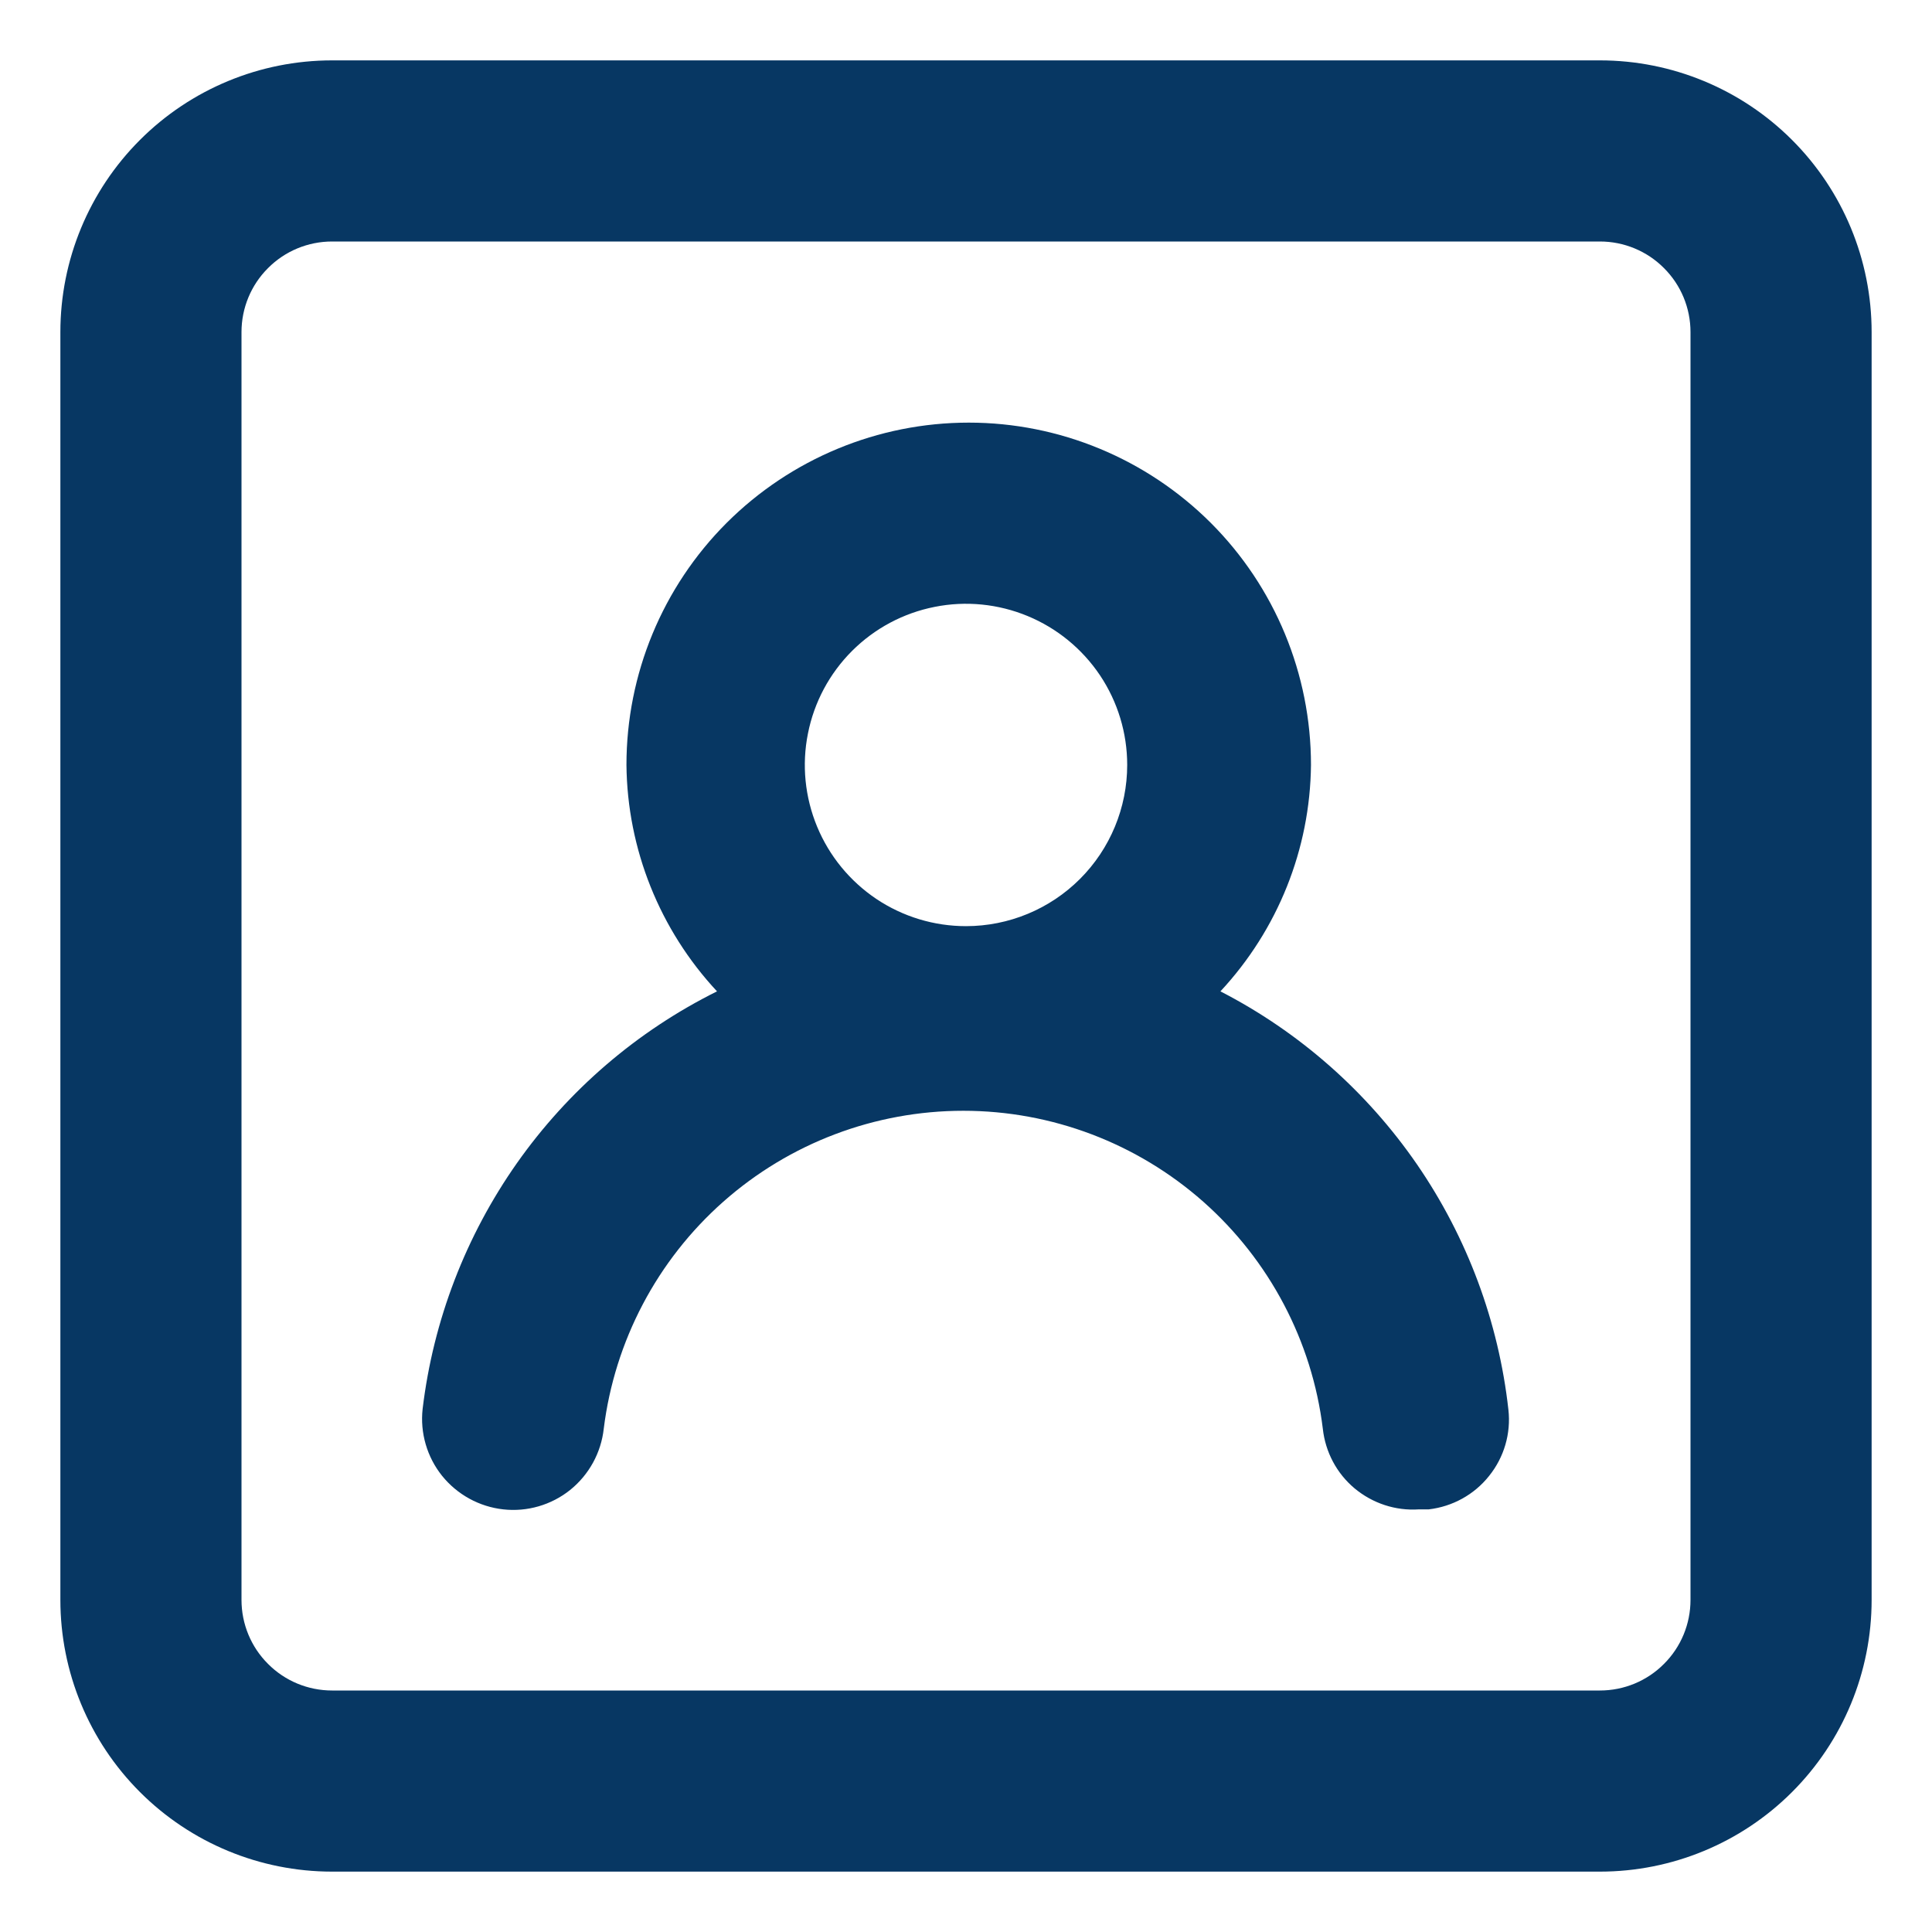 <svg width="16" height="16" viewBox="0 0 16 16" fill="none" xmlns="http://www.w3.org/2000/svg">
<path d="M10.107 8.21C10.582 7.7 10.85 7.032 10.857 6.335C10.857 5.583 10.559 4.862 10.027 4.33C9.495 3.799 8.774 3.5 8.023 3.5C7.271 3.5 6.55 3.799 6.018 4.33C5.486 4.862 5.188 5.583 5.188 6.335C5.195 7.032 5.463 7.7 5.938 8.21C5.276 8.539 4.708 9.027 4.282 9.631C3.857 10.235 3.588 10.934 3.5 11.668C3.478 11.866 3.536 12.066 3.661 12.222C3.787 12.378 3.969 12.478 4.168 12.5C4.366 12.522 4.566 12.464 4.722 12.339C4.878 12.213 4.978 12.031 5 11.832C5.09 11.106 5.442 10.437 5.99 9.952C6.538 9.467 7.245 9.199 7.978 9.199C8.71 9.199 9.416 9.467 9.965 9.952C10.513 10.437 10.866 11.106 10.955 11.832C10.976 12.025 11.07 12.202 11.218 12.326C11.367 12.45 11.557 12.513 11.75 12.5H11.832C12.029 12.477 12.209 12.378 12.332 12.223C12.456 12.069 12.514 11.872 12.492 11.675C12.411 10.946 12.151 10.248 11.735 9.643C11.319 9.039 10.76 8.546 10.107 8.21ZM8 7.67C7.736 7.67 7.478 7.592 7.258 7.445C7.039 7.298 6.868 7.09 6.767 6.846C6.666 6.602 6.639 6.334 6.691 6.075C6.742 5.816 6.869 5.578 7.056 5.391C7.243 5.204 7.481 5.077 7.74 5.026C7.999 4.974 8.267 5.001 8.511 5.102C8.755 5.203 8.963 5.374 9.11 5.593C9.257 5.813 9.335 6.071 9.335 6.335C9.335 6.689 9.194 7.029 8.944 7.279C8.694 7.529 8.354 7.67 8 7.67ZM13.25 0.5H2.75C2.153 0.5 1.581 0.737 1.159 1.159C0.737 1.581 0.5 2.153 0.5 2.75V13.25C0.5 13.847 0.737 14.419 1.159 14.841C1.581 15.263 2.153 15.5 2.75 15.5H13.25C13.847 15.5 14.419 15.263 14.841 14.841C15.263 14.419 15.5 13.847 15.5 13.25V2.75C15.5 2.153 15.263 1.581 14.841 1.159C14.419 0.737 13.847 0.5 13.25 0.5ZM14 13.25C14 13.449 13.921 13.64 13.78 13.78C13.64 13.921 13.449 14 13.25 14H2.75C2.551 14 2.36 13.921 2.22 13.78C2.079 13.64 2 13.449 2 13.25V2.75C2 2.551 2.079 2.36 2.22 2.22C2.36 2.079 2.551 2 2.75 2H13.25C13.449 2 13.64 2.079 13.78 2.22C13.921 2.36 14 2.551 14 2.75V13.25Z" fill="#073763"/>
</svg>
